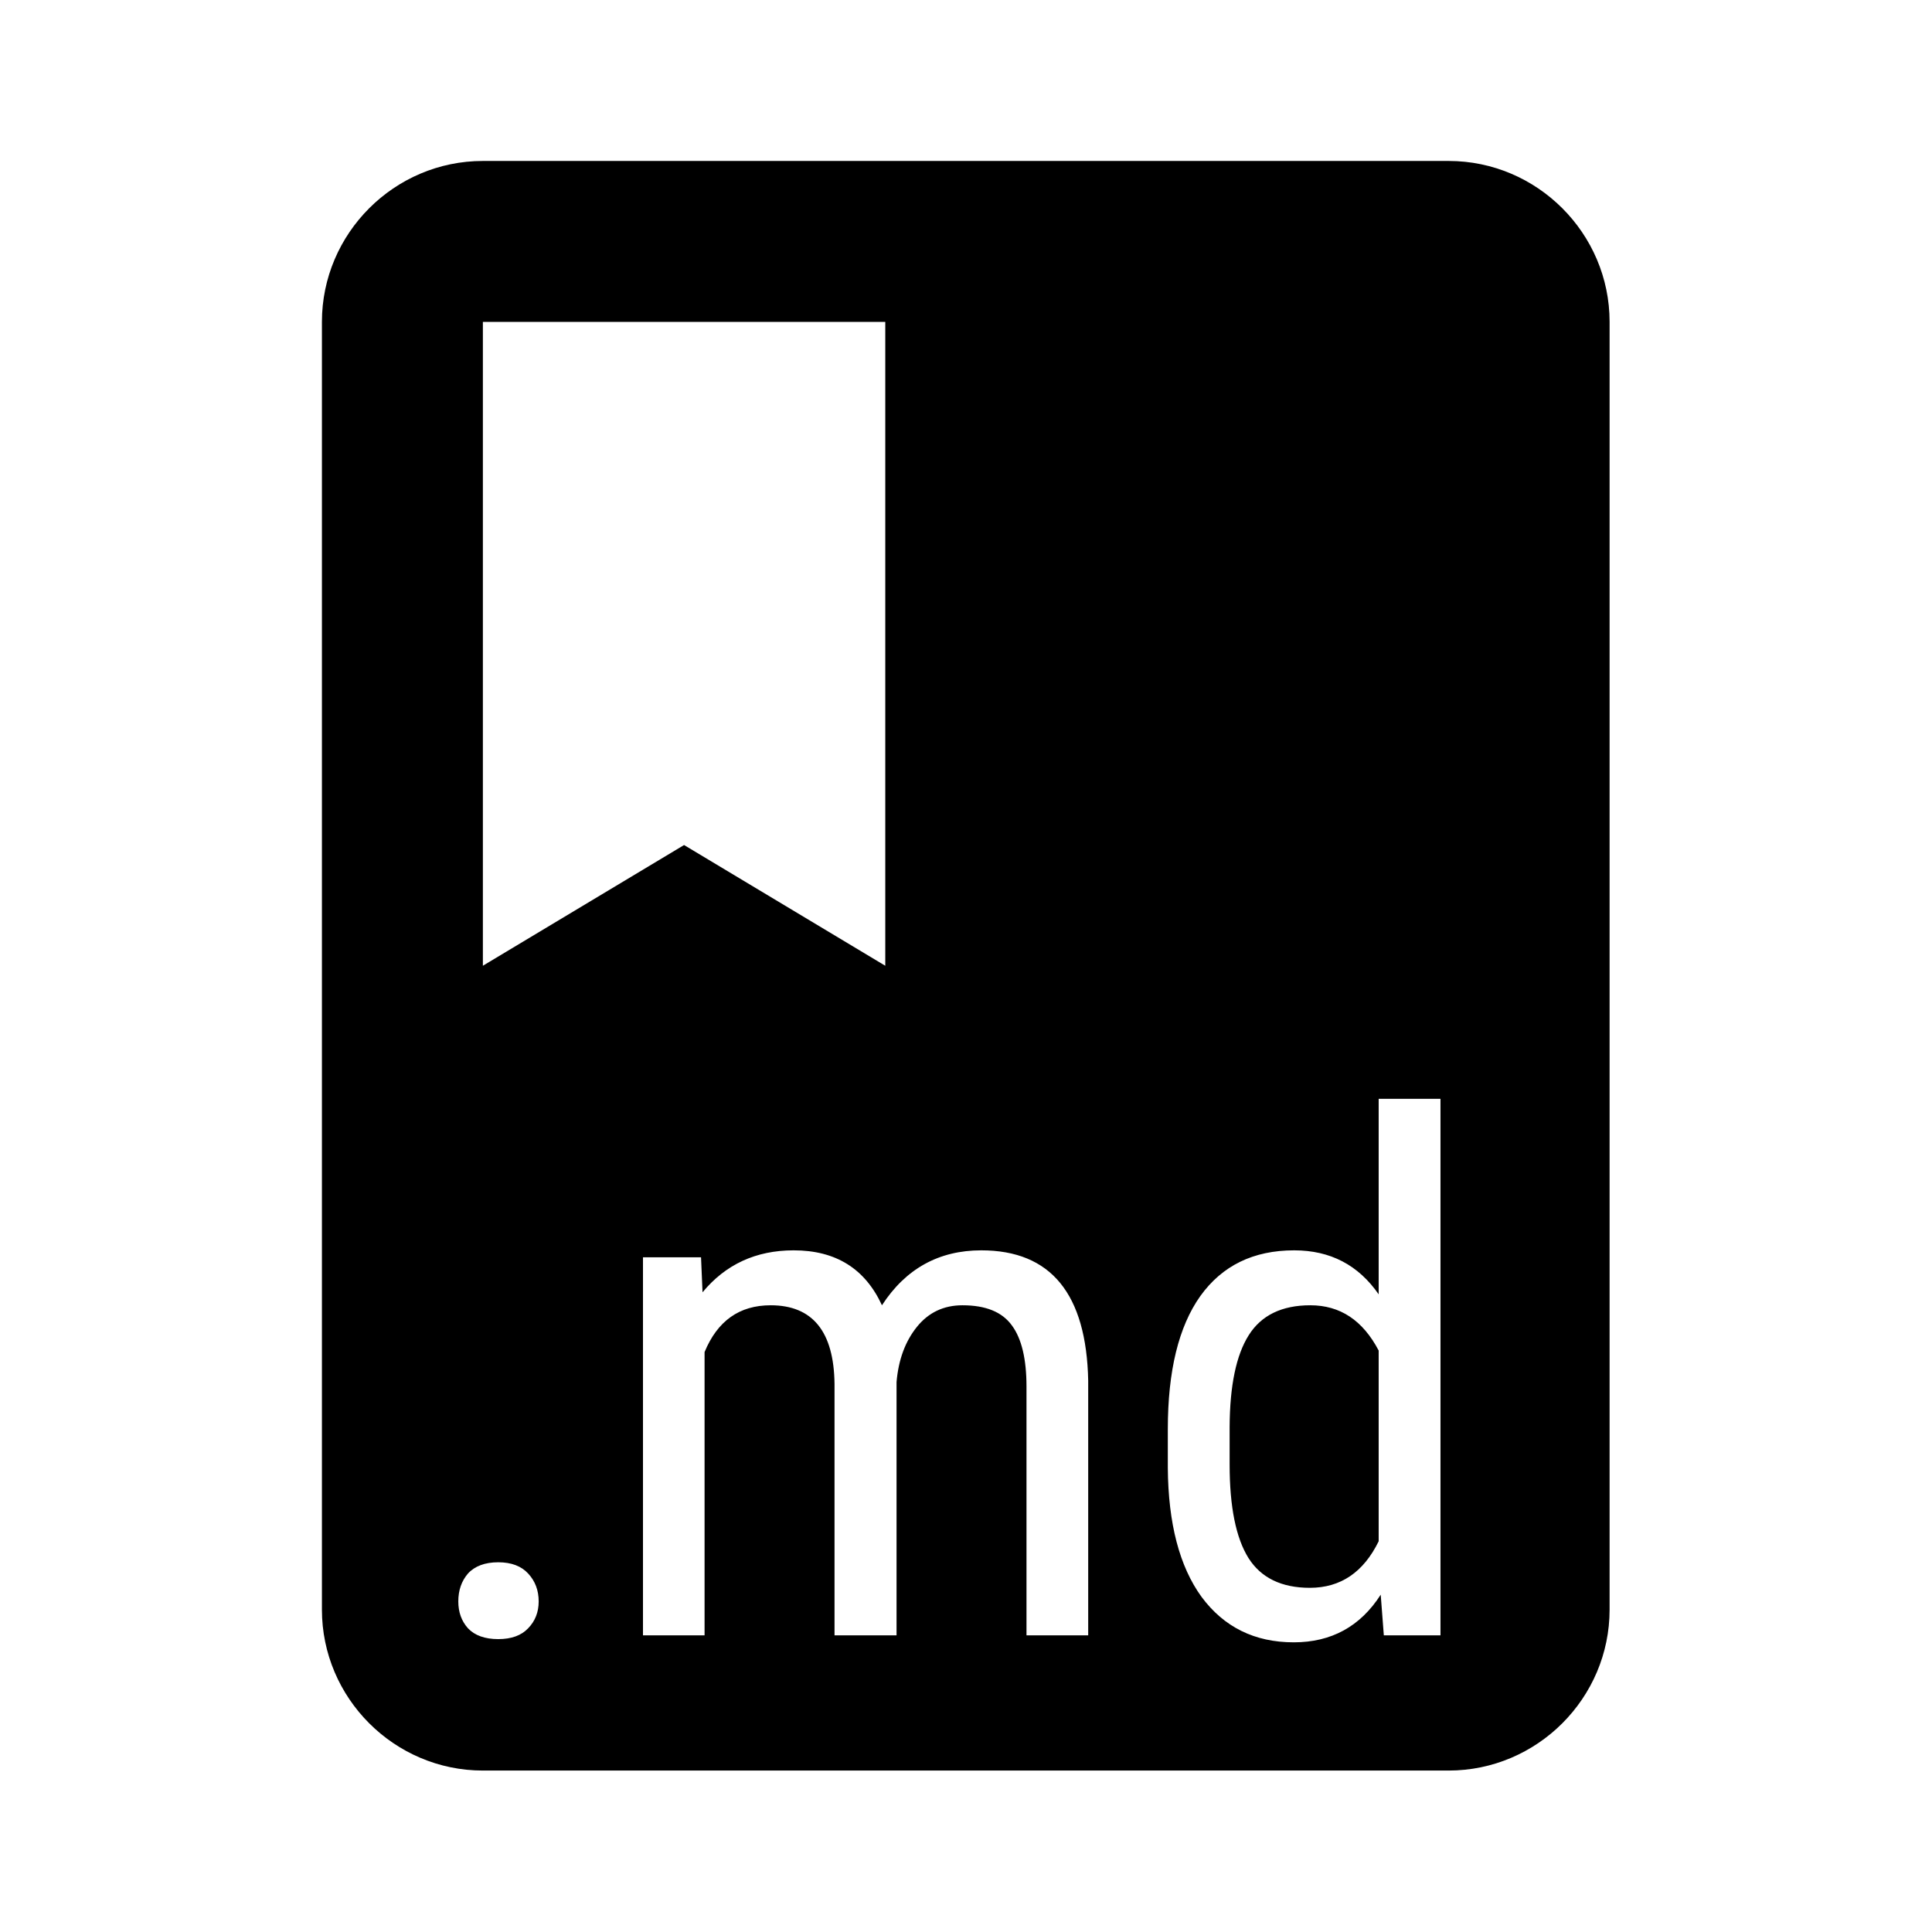 <?xml version="1.0" encoding="UTF-8" standalone="no"?>
<svg
   xmlns:dc="http://purl.org/dc/elements/1.1/"
   xmlns:cc="http://creativecommons.org/ns#"
   xmlns:rdf="http://www.w3.org/1999/02/22-rdf-syntax-ns#"
   xmlns:svg="http://www.w3.org/2000/svg"
   xmlns="http://www.w3.org/2000/svg"
   xmlns:sodipodi="http://sodipodi.sourceforge.net/DTD/sodipodi-0.dtd"
   xmlns:inkscape="http://www.inkscape.org/namespaces/inkscape"
   viewBox="0 0 24 24"
   fill="black"
   width="18px"
   height="18px"
   version="1.1"
   id="svg6"
   sodipodi:docname="class-black-18dp.svg"
   inkscape:version="0.92.4 (5da689c313, 2019-01-14)">
  <defs
     id="defs10" />
  <sodipodi:namedview
     pagecolor="#ffffff"
     bordercolor="#666666"
     borderopacity="1"
     objecttolerance="10"
     gridtolerance="10"
     guidetolerance="10"
     inkscape:pageopacity="0"
     inkscape:pageshadow="2"
     inkscape:window-width="1920"
     inkscape:window-height="1051"
     id="namedview8"
     showgrid="false"
     inkscape:zoom="26.222222"
     inkscape:cx="10.118728"
     inkscape:cy="10.573657"
     inkscape:window-x="-9"
     inkscape:window-y="-9"
     inkscape:window-maximized="1"
     inkscape:current-layer="svg6" />
  <path
     d="M0 0h24v24H0z"
     fill="none"
     id="path2" />
  <path
     style="stroke-width:0.75"
     d="M 4.5 1.5 C 3.675 1.5 3 2.175 3 3 L 3 15 C 3 15.825 3.675 16.5 4.5 16.5 L 13.5 16.5 C 14.325 16.5 15 15.825 15 15 L 15 3 C 15 2.175 14.325 1.5 13.5 1.5 L 4.5 1.5 z M 4.5 3 L 8.25 3 L 8.25 9 L 6.375 7.875 L 4.5 9 L 4.5 3 z M 12.848 10.24 L 13.424 10.24 L 13.424 15.24 L 12.896 15.24 L 12.867 14.861 C 12.678 15.156 12.408 15.305 12.057 15.305 C 11.692 15.305 11.406 15.163 11.197 14.881 C 10.991 14.597 10.887 14.196 10.883 13.68 L 10.883 13.318 C 10.883 12.776 10.984 12.362 11.186 12.078 C 11.39 11.794 11.681 11.652 12.061 11.652 C 12.397 11.652 12.659 11.789 12.848 12.062 L 12.848 10.24 z M 7.396 11.652 C 7.789 11.652 8.062 11.823 8.219 12.164 C 8.44 11.823 8.75 11.652 9.145 11.652 C 9.793 11.652 10.125 12.058 10.141 12.867 L 10.141 15.24 L 9.566 15.24 L 9.566 12.922 C 9.566 12.666 9.521 12.475 9.43 12.352 C 9.339 12.226 9.186 12.164 8.969 12.164 C 8.795 12.164 8.653 12.231 8.545 12.365 C 8.436 12.5 8.373 12.671 8.355 12.879 L 8.355 15.24 L 7.777 15.24 L 7.777 12.896 C 7.771 12.408 7.572 12.164 7.182 12.164 C 6.891 12.164 6.686 12.309 6.566 12.6 L 6.566 15.24 L 5.992 15.24 L 5.992 11.717 L 6.533 11.717 L 6.547 12.043 C 6.762 11.783 7.045 11.652 7.396 11.652 z M 12.211 12.164 C 11.946 12.164 11.754 12.257 11.637 12.443 C 11.52 12.628 11.461 12.913 11.459 13.297 L 11.459 13.648 C 11.459 14.043 11.518 14.333 11.635 14.52 C 11.752 14.704 11.942 14.797 12.207 14.797 C 12.493 14.797 12.707 14.652 12.848 14.363 L 12.848 12.586 C 12.7 12.304 12.489 12.164 12.211 12.164 z M 4.643 14.559 C 4.766 14.559 4.859 14.595 4.922 14.664 C 4.987 14.734 5.02 14.82 5.02 14.924 C 5.02 15.024 4.987 15.107 4.922 15.174 C 4.859 15.241 4.766 15.275 4.643 15.275 C 4.519 15.275 4.424 15.241 4.361 15.174 C 4.301 15.107 4.271 15.024 4.271 14.924 C 4.271 14.82 4.301 14.734 4.361 14.664 C 4.424 14.595 4.519 14.559 4.643 14.559 z "
     id="path4"
     transform="scale(1.333)" />
  <g
     aria-label=".md"
     style="font-style:normal;font-variant:normal;font-weight:normal;font-stretch:normal;font-size:53.333px;line-height:1.25;font-family:'Roboto Condensed';-inkscape-font-specification:'Roboto Condensed, ';letter-spacing:0px;word-spacing:0px;fill:#000000;fill-opacity:1;stroke:none;stroke-width:1.333"
     id="text824"
     transform="translate(-0.203,0.407)" />
</svg>
